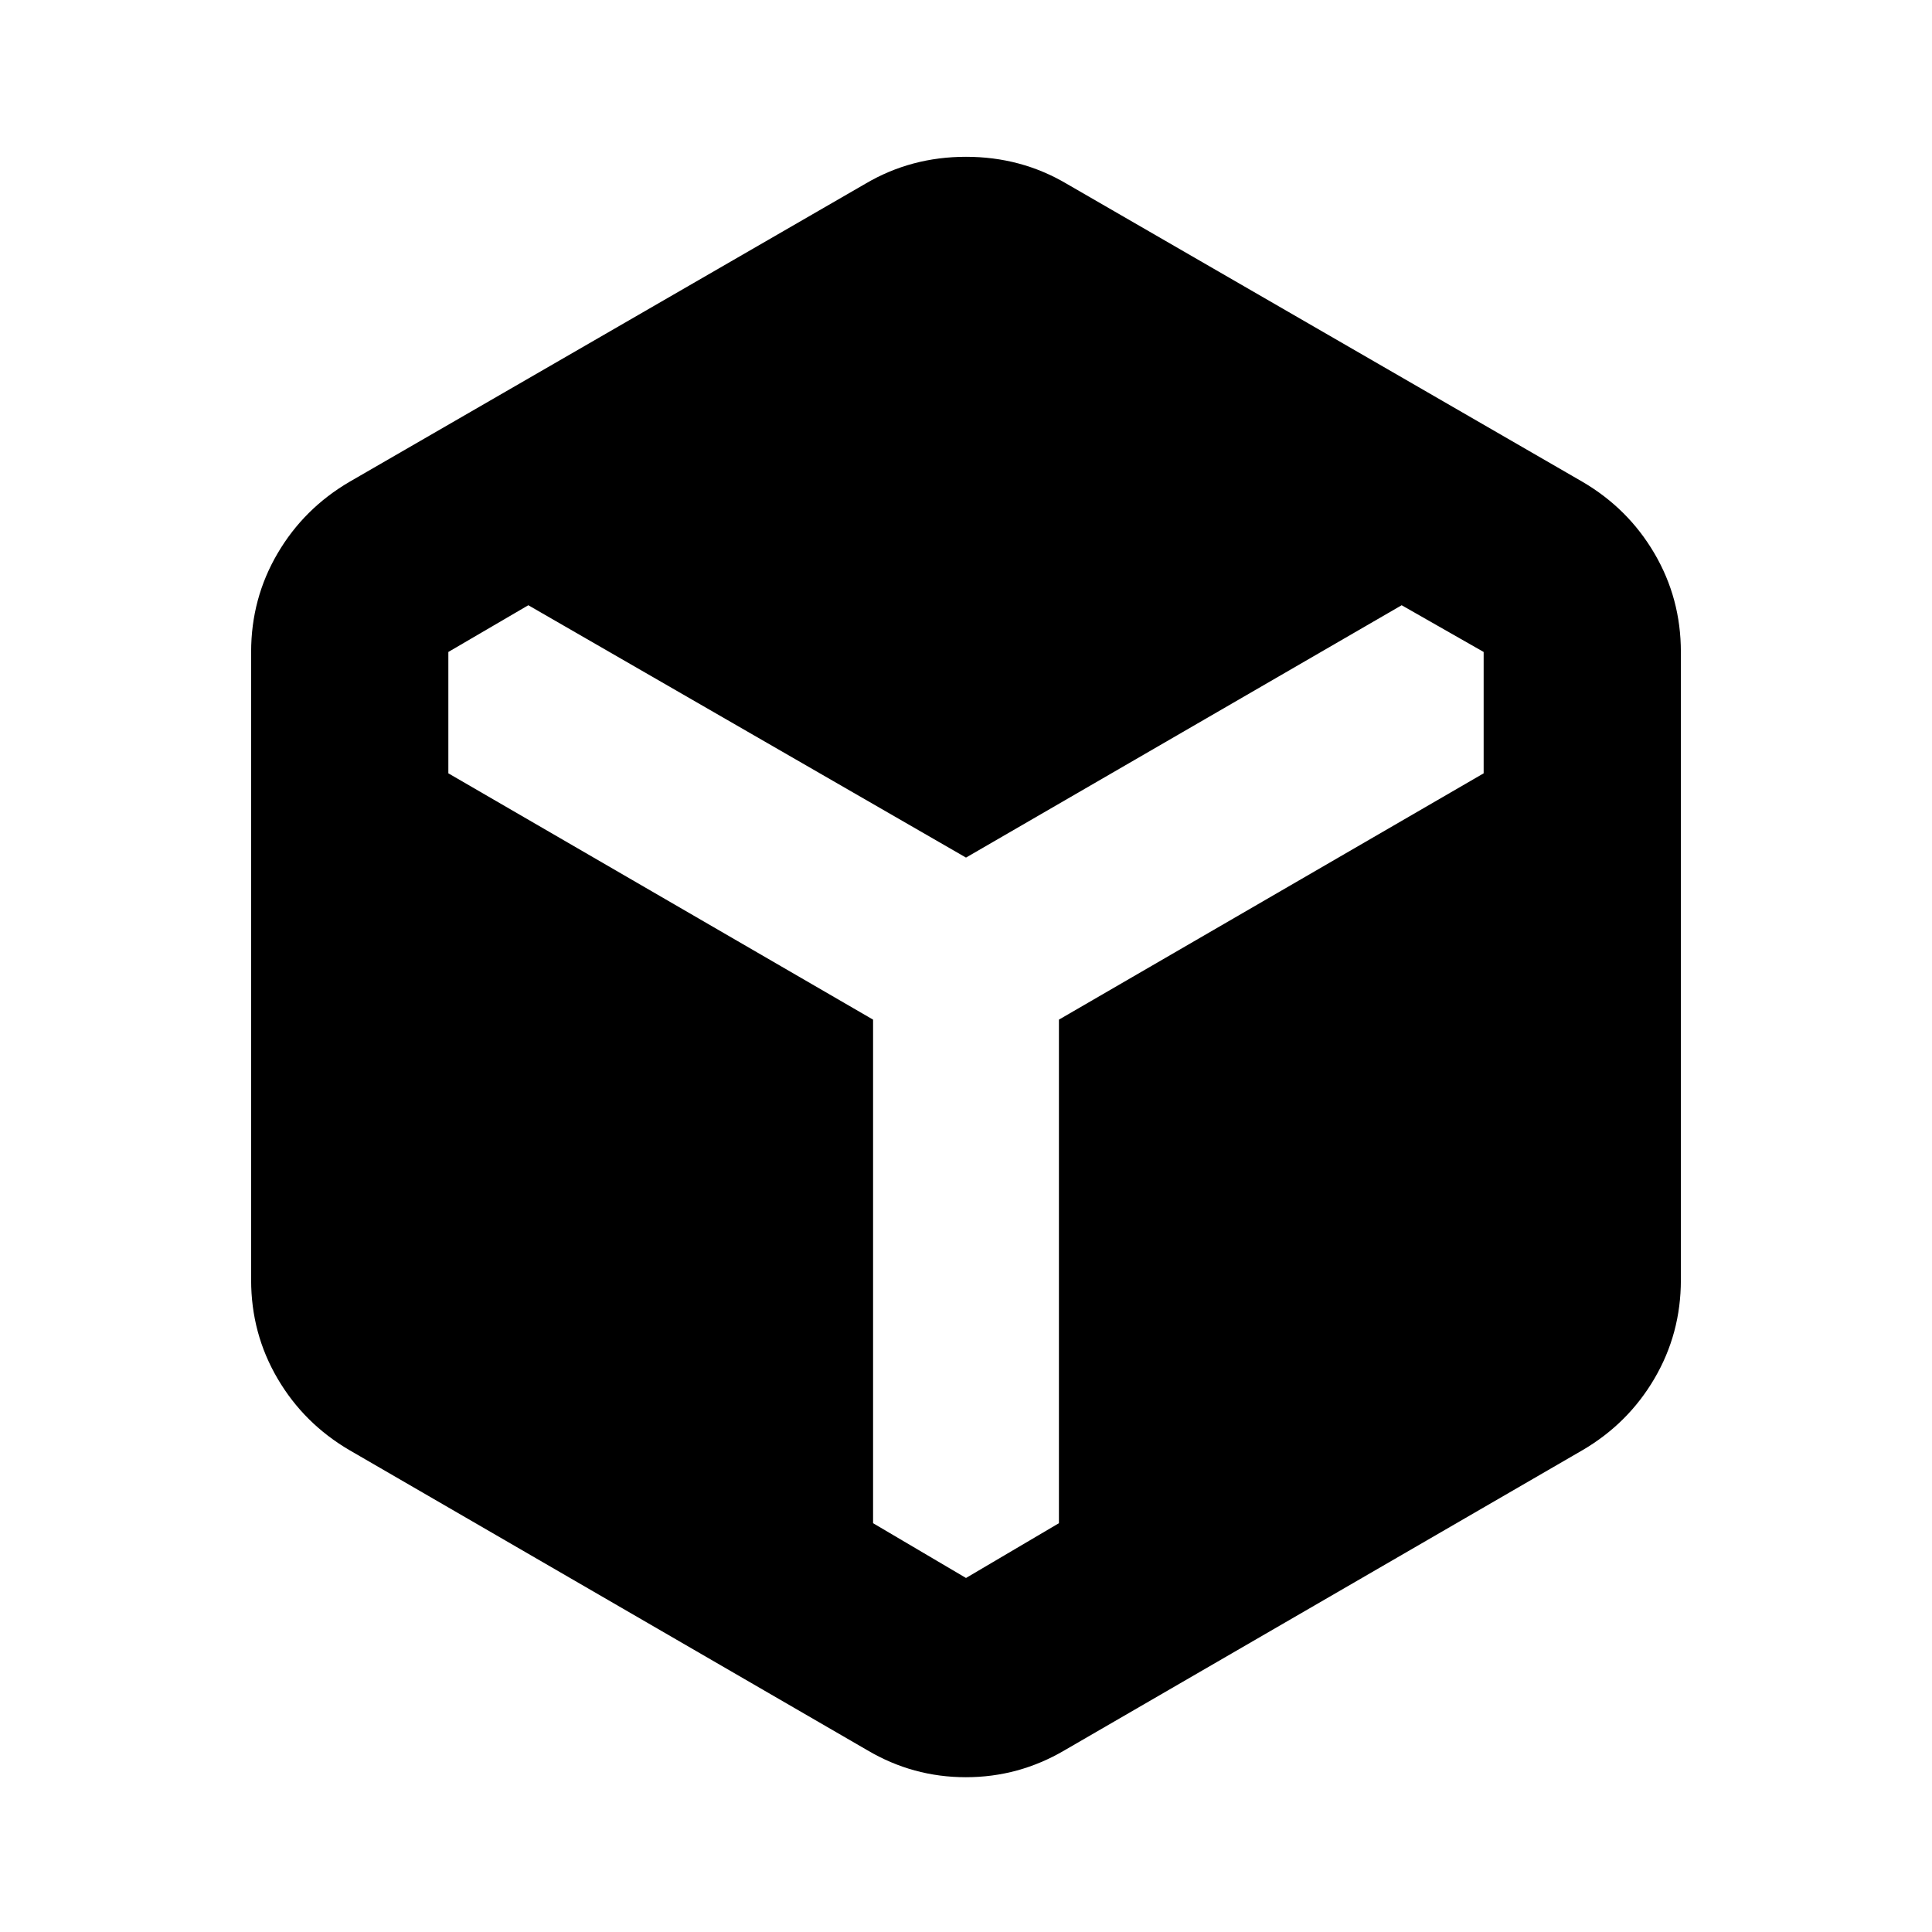 <svg xmlns="http://www.w3.org/2000/svg" height="20" viewBox="0 -960 960 960" width="20"><path d="M430.999-90.304 173.782-239.347q-22.752-13.275-35.876-35.667-13.124-22.392-13.124-48.943v-312.086q0-26.551 13.124-48.943t35.876-35.667l256.217-148.043q22.653-13.392 50.001-13.392t50.001 13.392l256.217 148.043q22.752 13.275 35.876 35.667 13.124 22.392 13.124 48.943v312.086q0 26.551-13.124 48.943t-35.876 35.667L529.001-90.304q-22.784 13.392-49.067 13.392-26.282 0-48.935-13.392Zm2.827-363.044v250.217L480-175.913l46.174-27.218v-250.217l211.043-122.39v-60.305l-40.74-23.218L480-533.87 262.523-659.261l-39.74 23.218v60.305l211.043 122.39Z"/></svg>